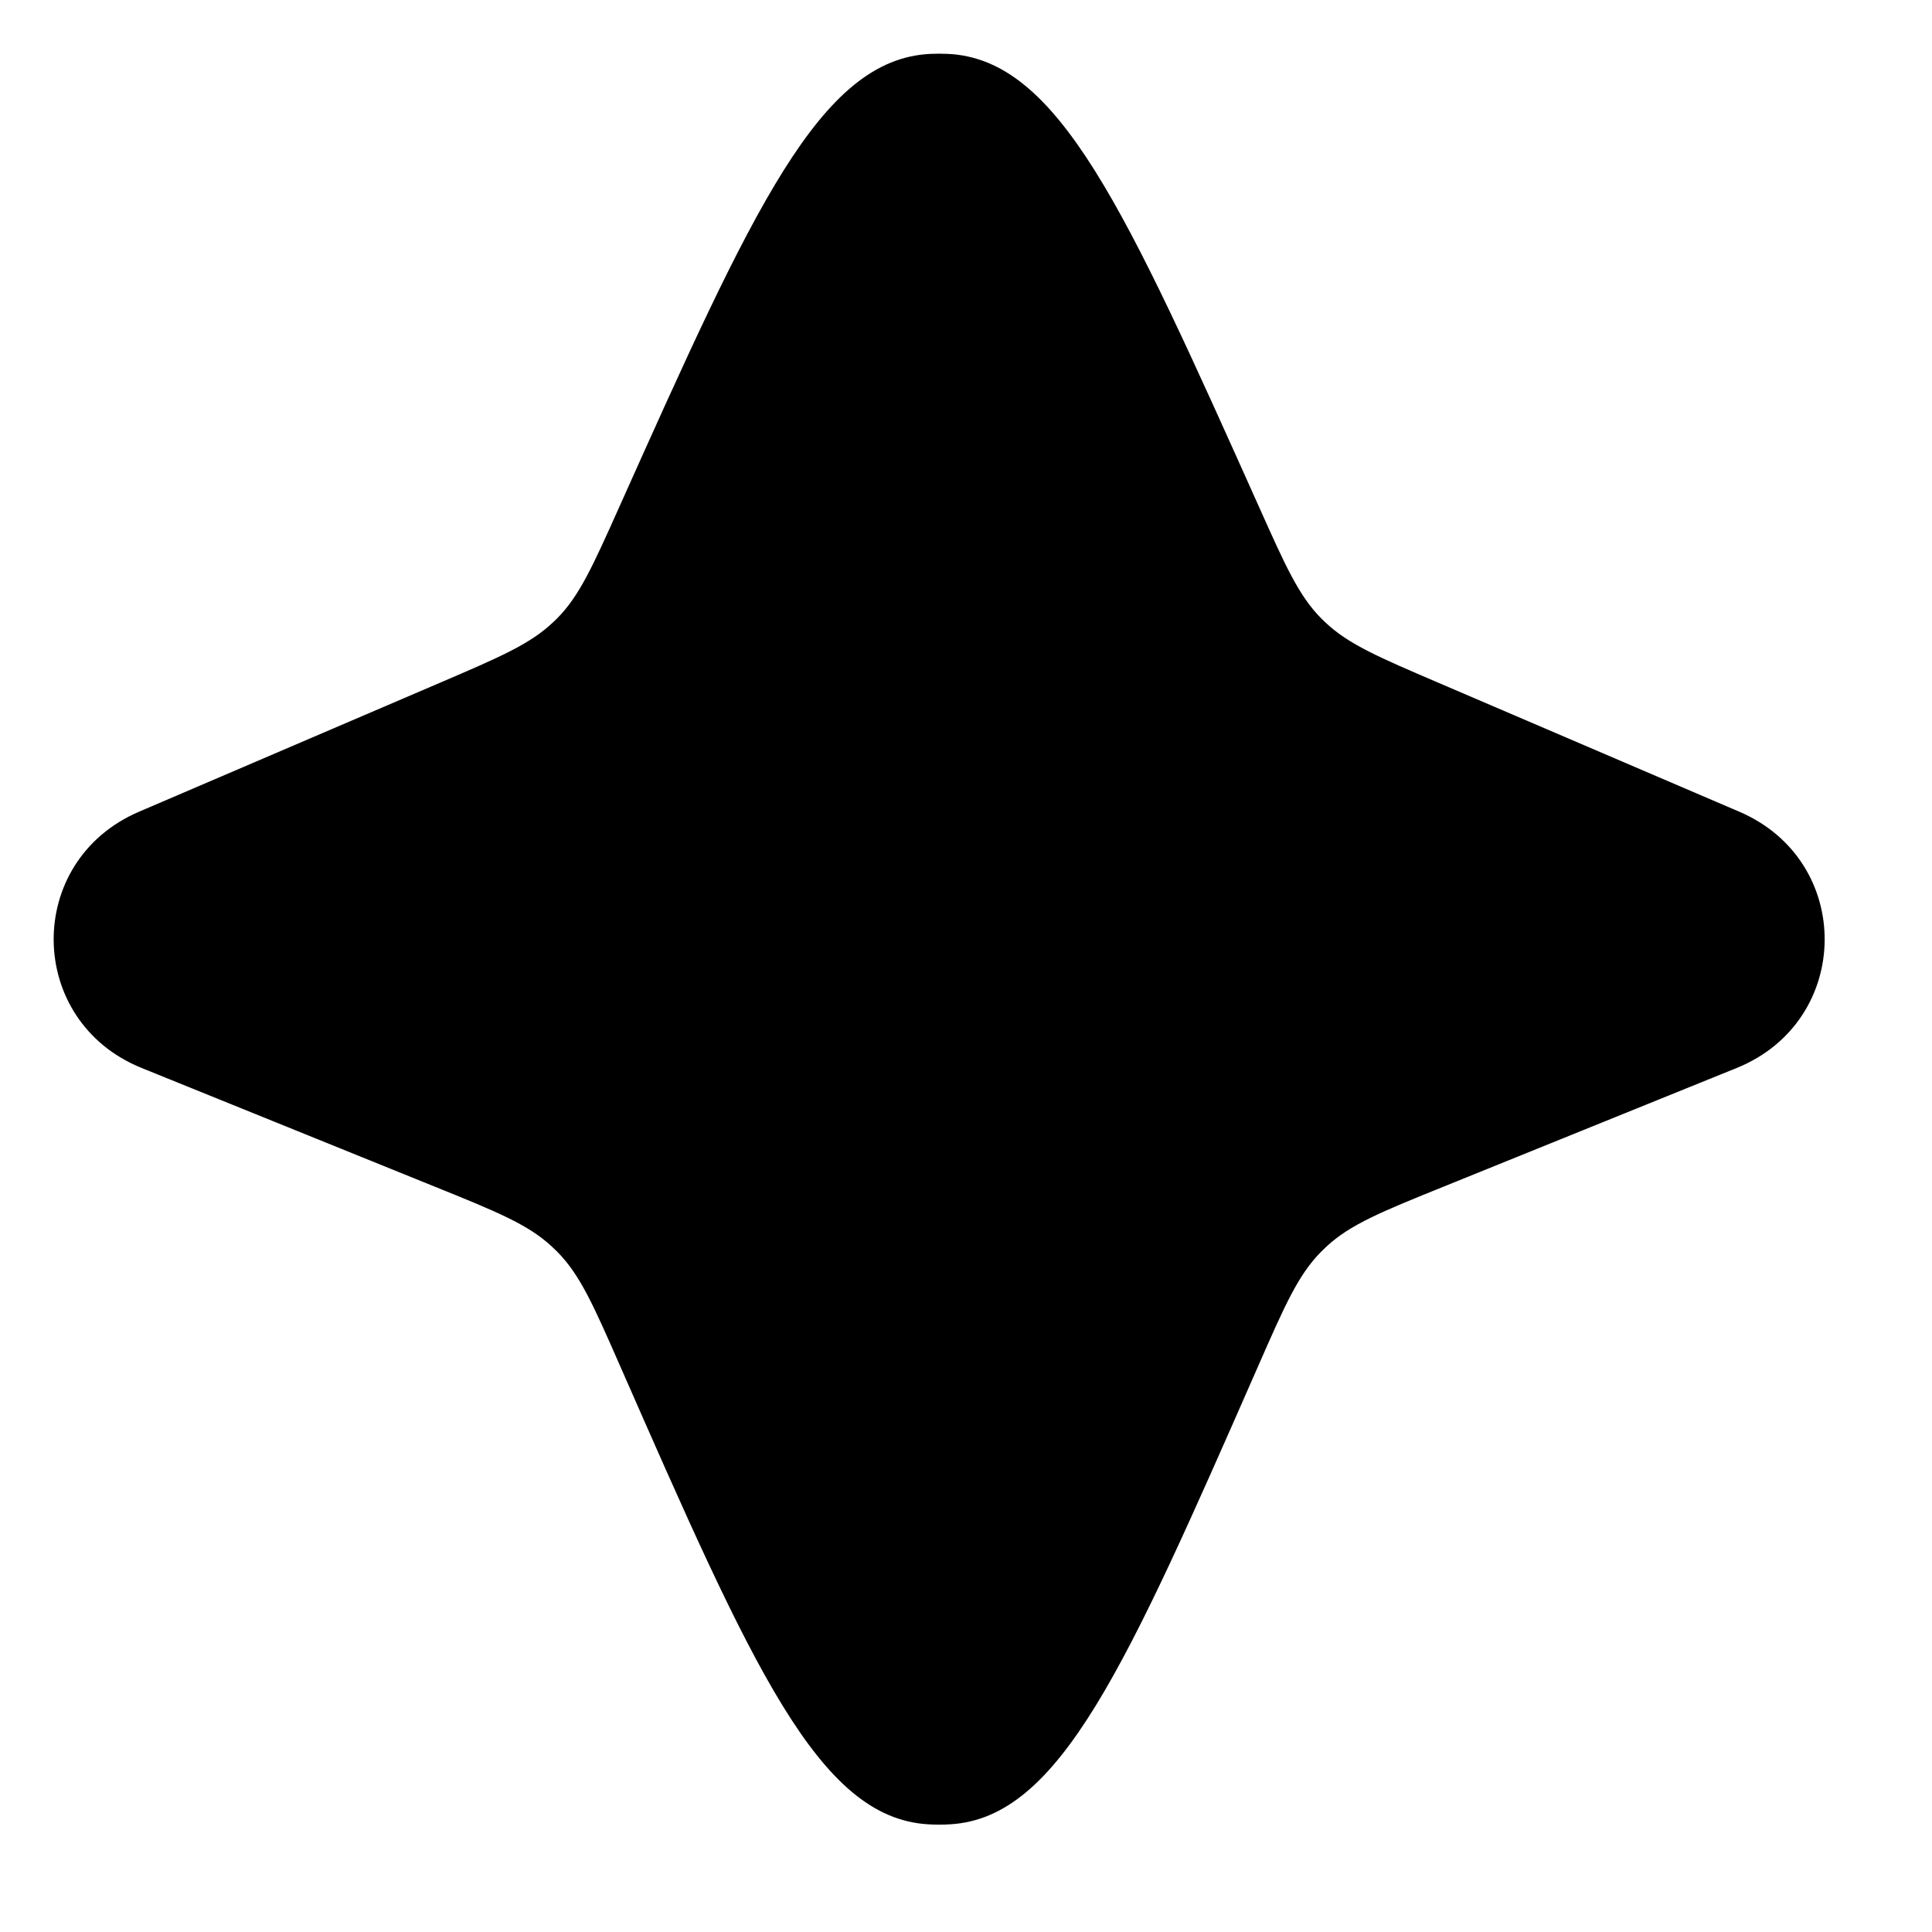 <svg viewBox="0 0 36 36" fill="none" xmlns="http://www.w3.org/2000/svg">
<g id="Icons">
<path id="Star" fill-rule="evenodd" clip-rule="evenodd" d="M2.591 15.125L8.189 12.726C9.314 12.244 9.876 12.003 10.306 11.595C10.332 11.572 10.356 11.547 10.381 11.523C10.797 11.103 11.044 10.553 11.536 9.454C14.031 3.886 15.279 1.102 17.337 1.004C17.446 0.999 17.554 0.999 17.663 1.004C19.721 1.102 20.968 3.886 23.464 9.454C23.956 10.553 24.203 11.103 24.619 11.523C24.644 11.547 24.668 11.572 24.694 11.595C25.123 12.003 25.686 12.244 26.811 12.726L32.409 15.125C34.554 16.044 34.523 19.026 32.359 19.901L26.915 22.105C25.748 22.577 25.165 22.813 24.72 23.225C24.686 23.257 24.652 23.289 24.62 23.321C24.192 23.752 23.943 24.318 23.446 25.451C20.983 31.061 19.751 33.867 17.711 33.993C17.571 34.002 17.43 34.002 17.289 33.993C15.249 33.867 14.017 31.061 11.554 25.451C11.057 24.318 10.808 23.752 10.38 23.321C10.348 23.289 10.314 23.257 10.28 23.225C9.835 22.813 9.252 22.577 8.085 22.105L2.641 19.901C0.477 19.026 0.446 16.044 2.591 15.125Z" fill="currentColor"/>
</g>
</svg>
